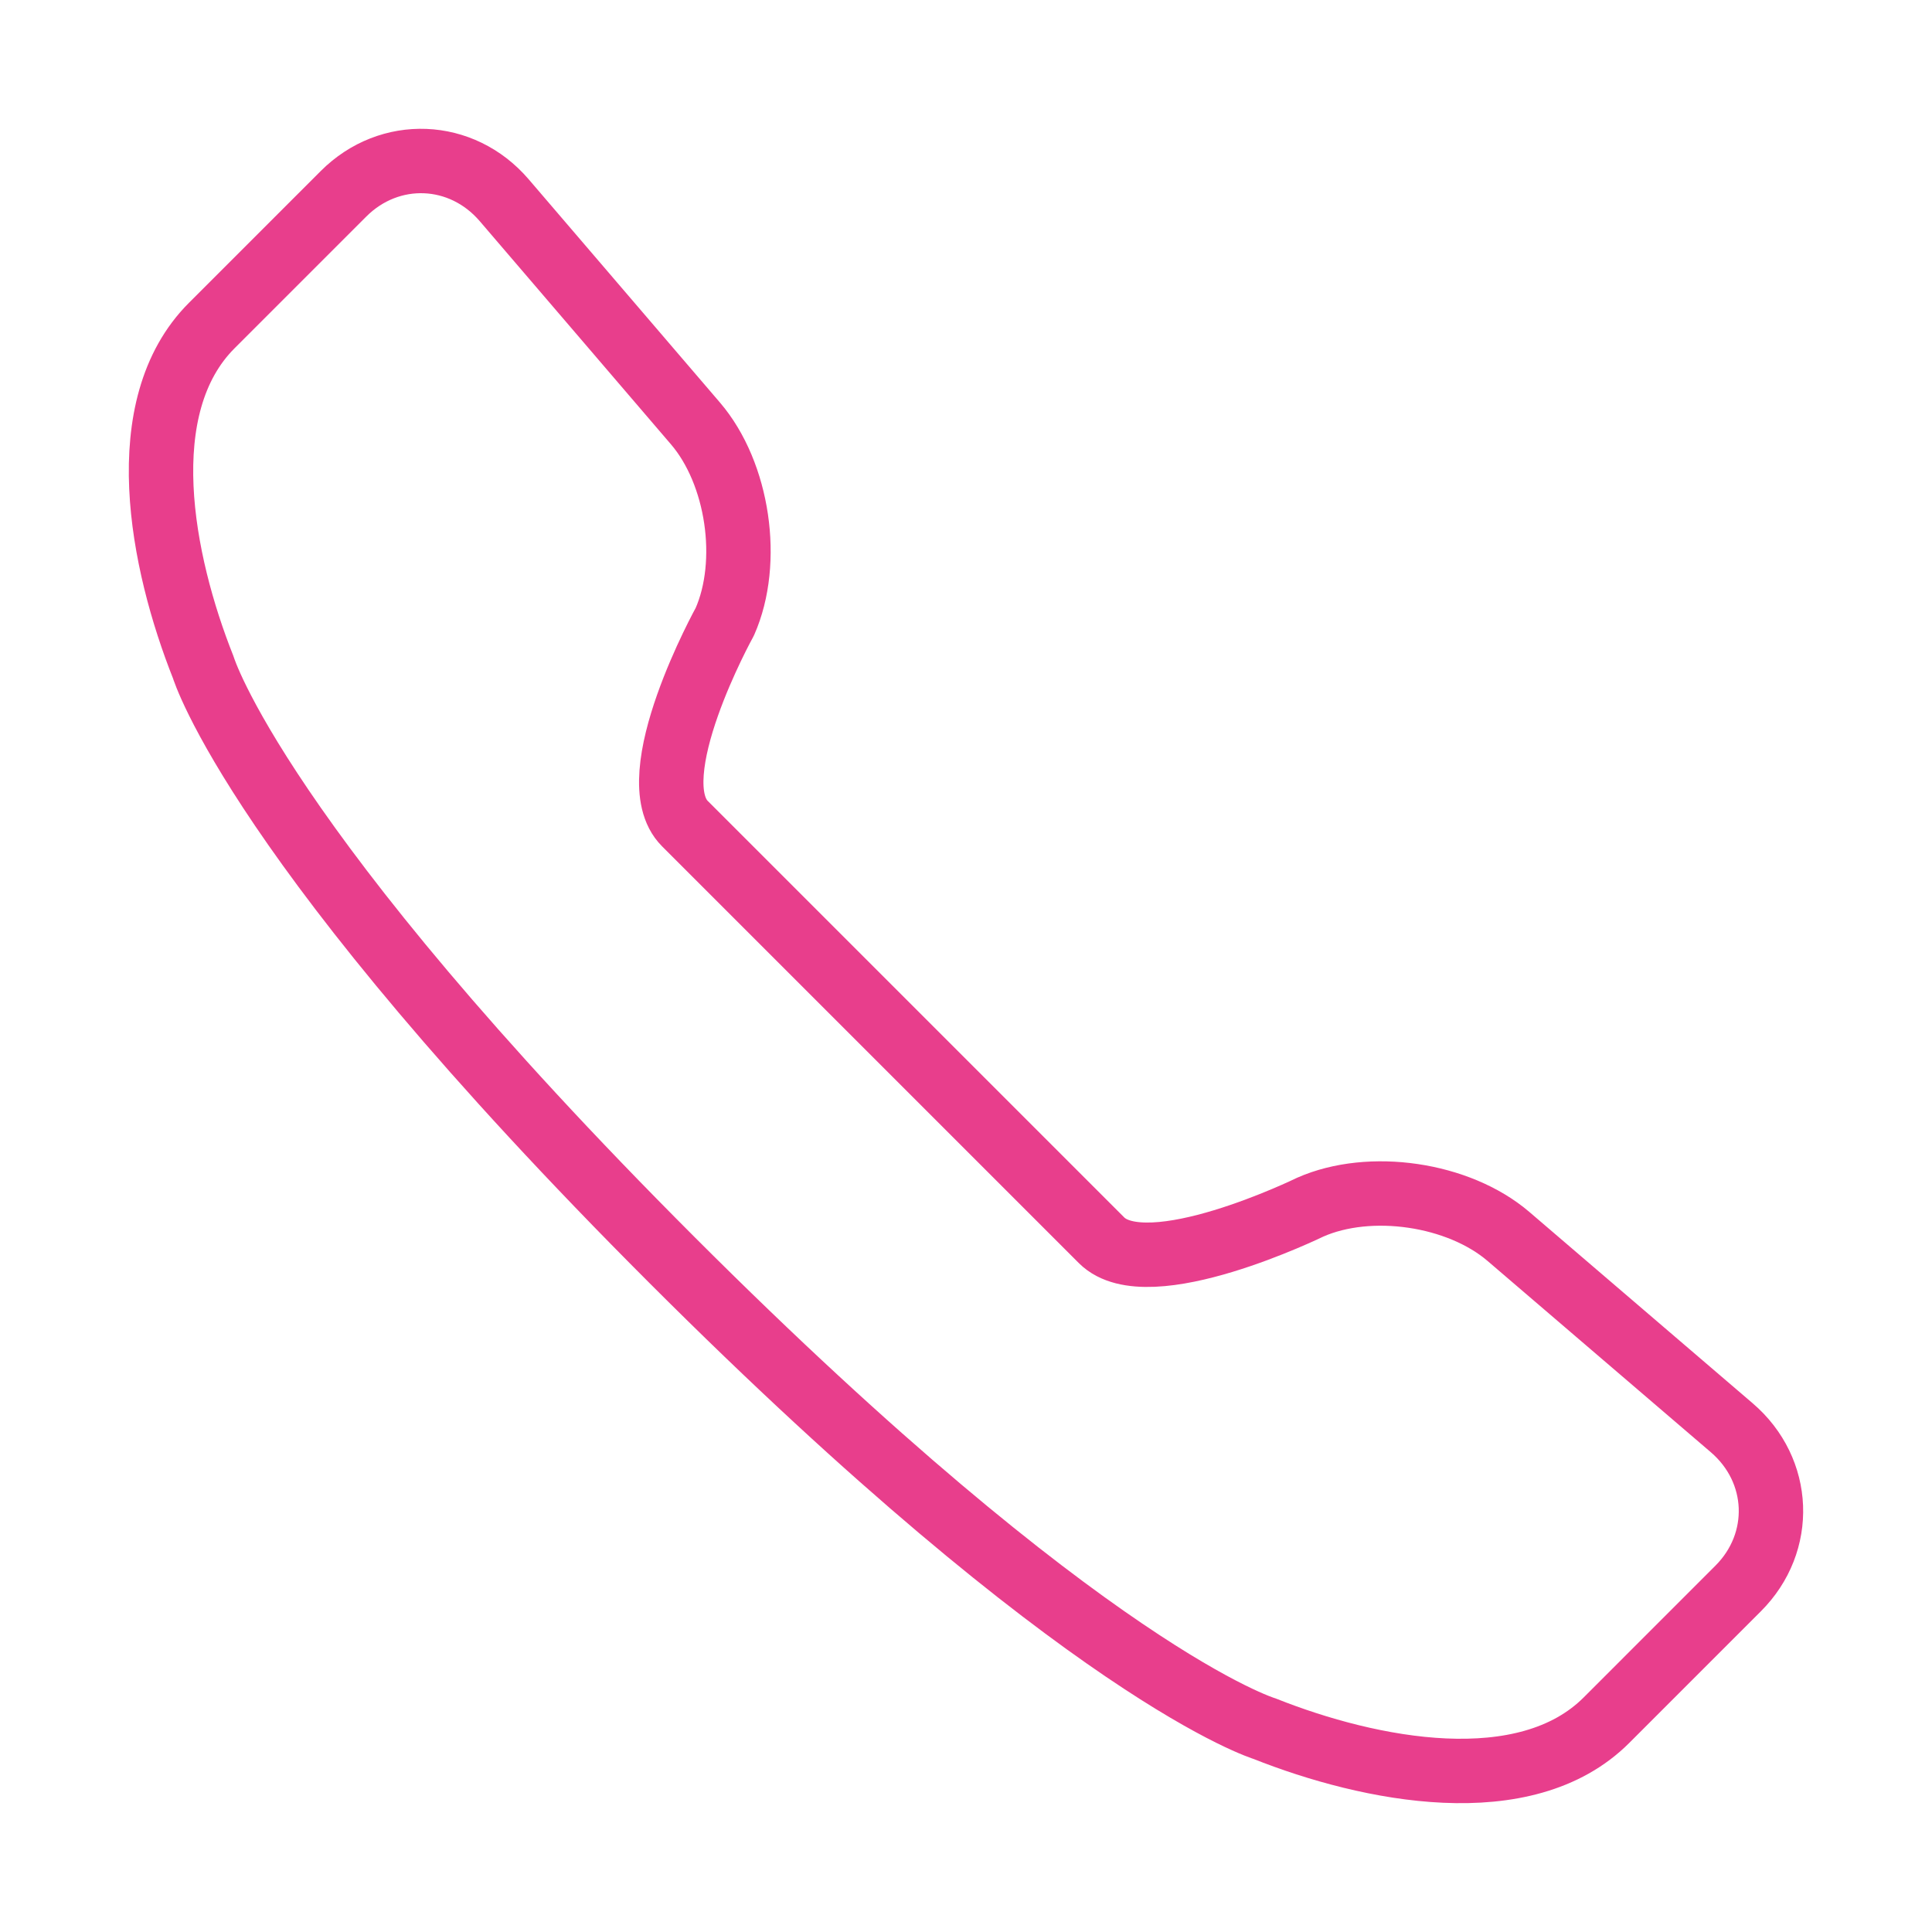 <svg width="120" height="120" viewBox="0 0 120 120" fill="none" xmlns="http://www.w3.org/2000/svg">
<g id="call">
<g id="call_2">
<path id="Layer 1" fill-rule="evenodd" clip-rule="evenodd" d="M42.54 51.156C39.667 48.283 45.018 38.619 45.018 38.619C46.659 34.905 45.852 29.401 43.199 26.304L31.317 12.436C28.672 9.348 24.198 9.175 21.337 12.036L13.152 20.221C8.116 25.256 10.018 34.896 12.628 41.457C12.628 41.457 15.937 52.46 41.737 78.261C67.538 104.061 78.541 107.37 78.541 107.37C85.102 109.98 94.742 111.882 99.777 106.847L107.962 98.661C110.823 95.801 110.65 91.326 107.563 88.681L93.694 76.799C90.597 74.146 85.093 73.34 81.379 74.98C81.379 74.98 71.293 79.908 68.42 77.036L55.691 64.307L42.54 51.156V51.156Z" stroke="#E83E8C" stroke-width="4" stroke-linecap="round" stroke-linejoin="round"/>
</g>
</g>
</svg>
